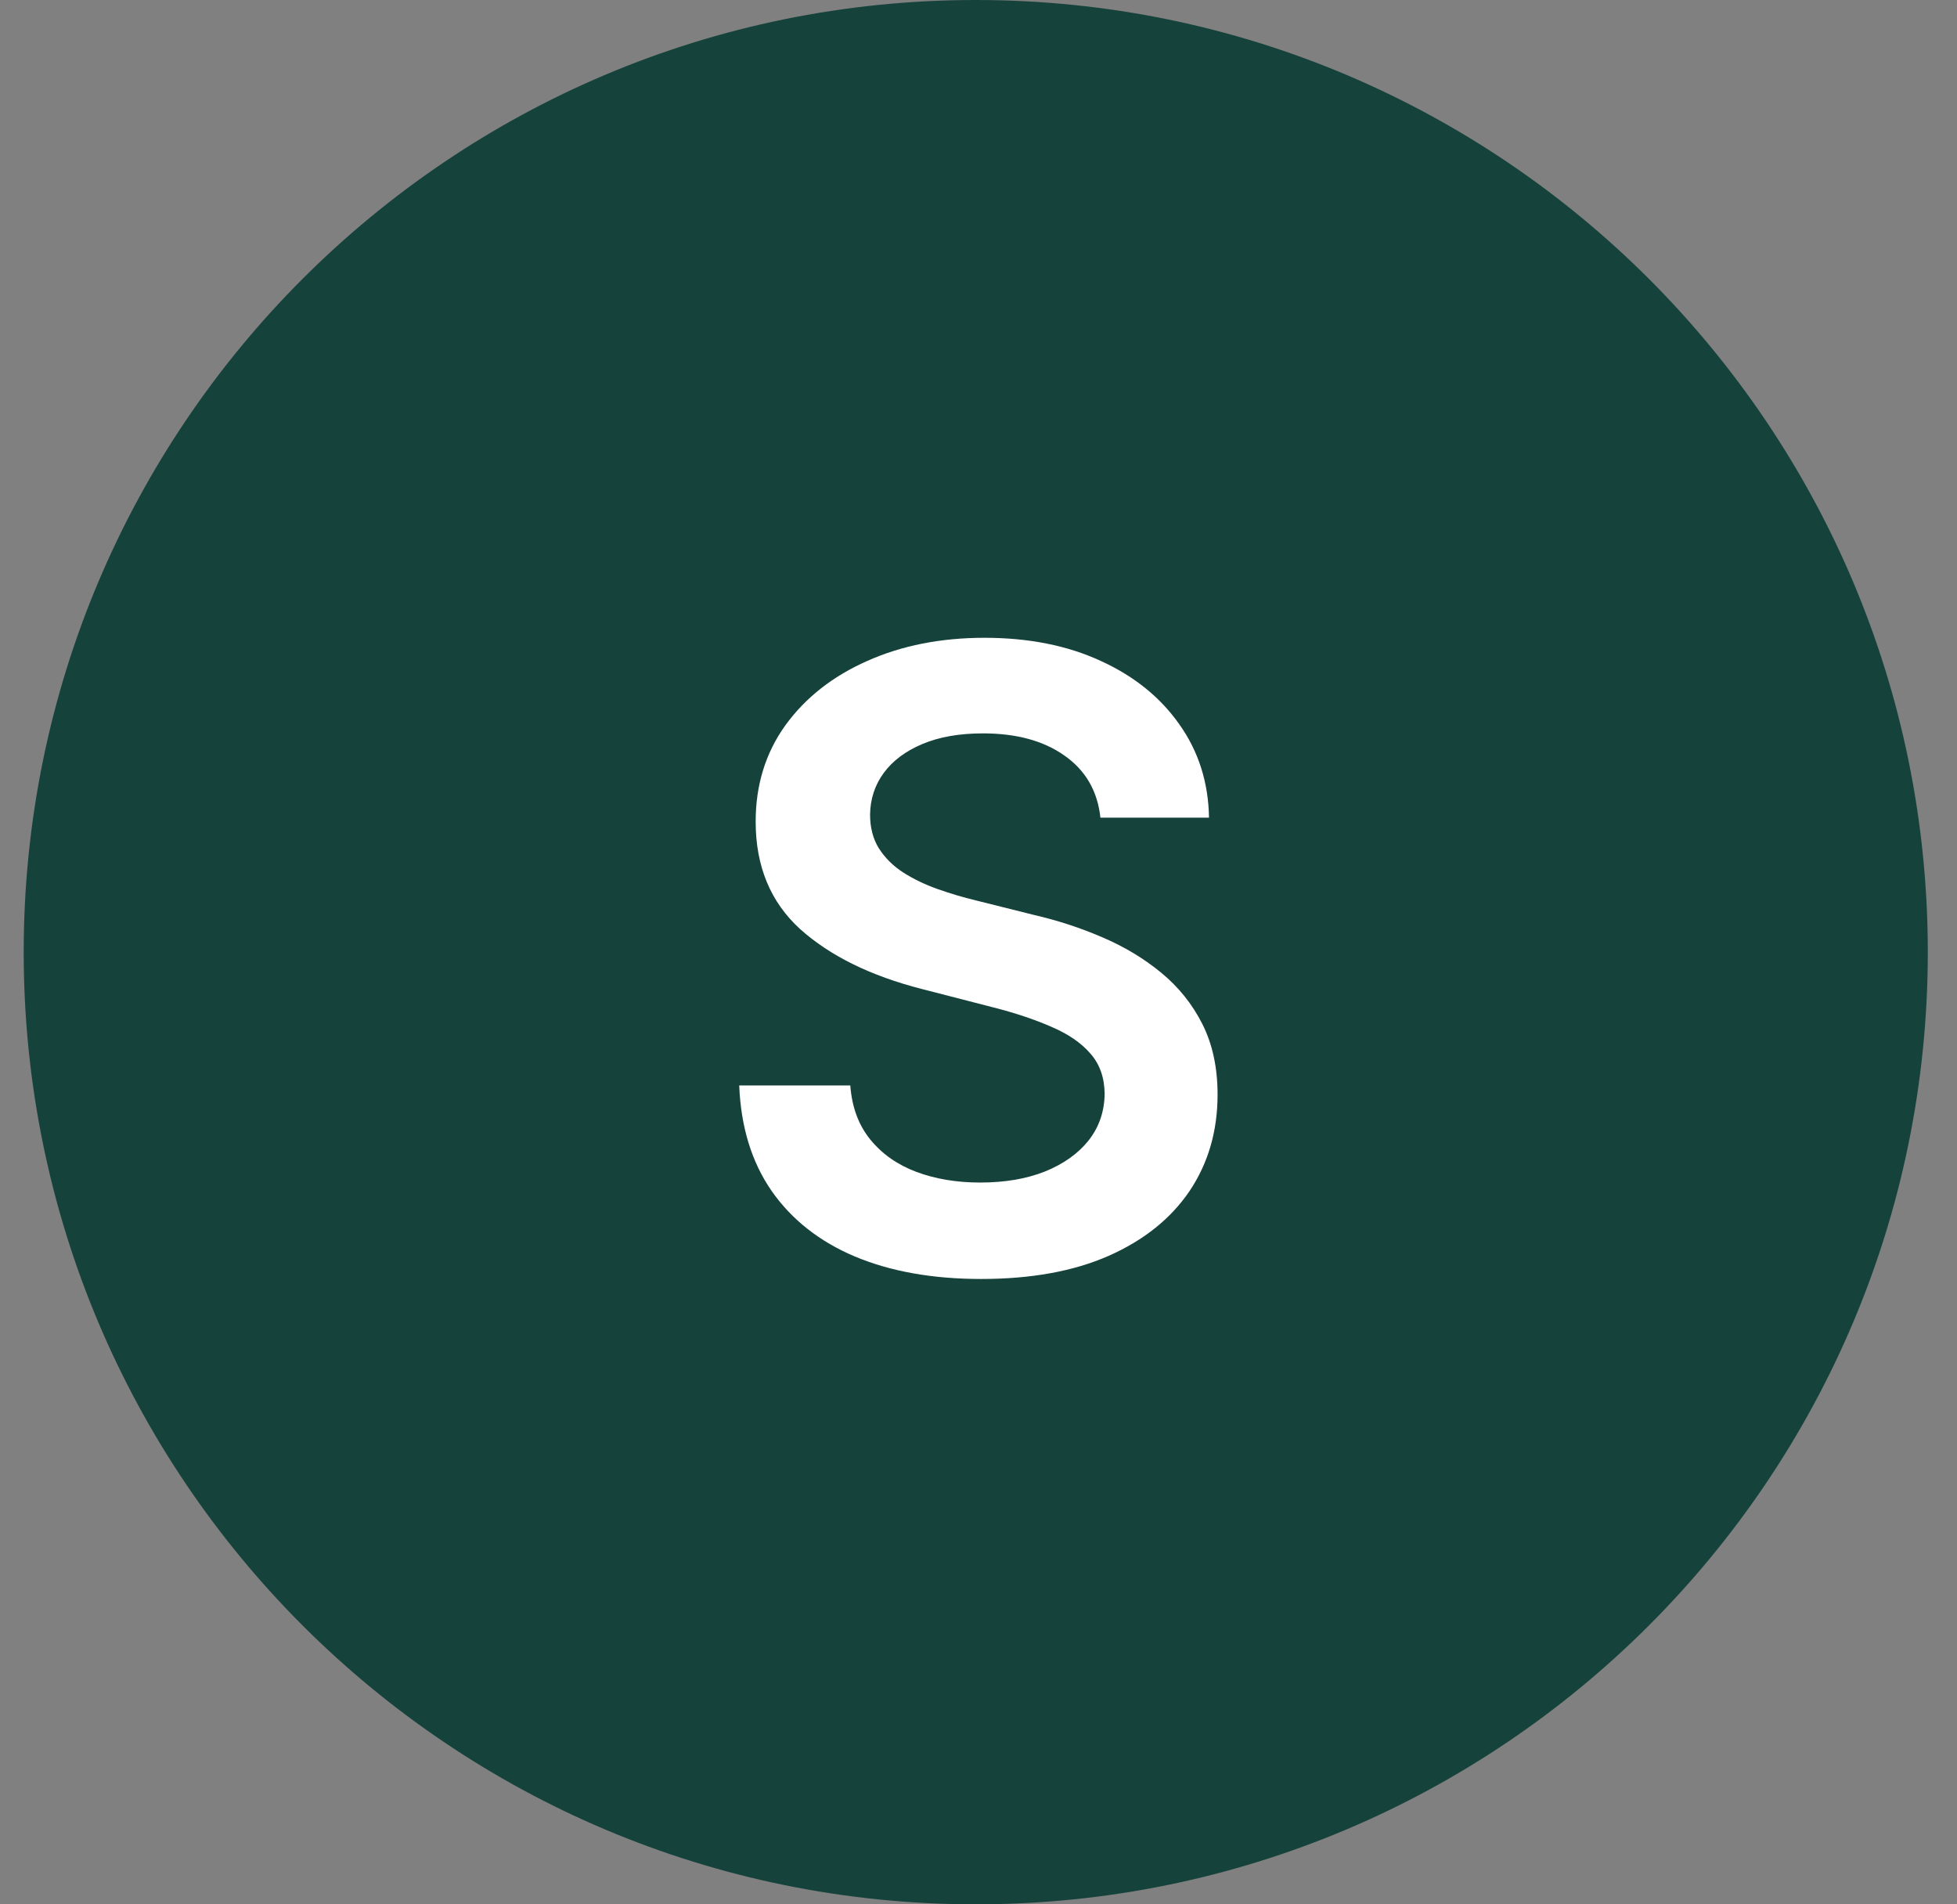<svg width="37" height="36" viewBox="0 0 37 36" fill="none" xmlns="http://www.w3.org/2000/svg">
<rect x="0" y="0" width="37" height="36" fill="#808080" stroke="none"/>
<path d="M0.448 18C0.448 8.059 8.507 0 18.448 0C28.389 0 36.448 8.059 36.448 18C36.448 27.941 28.389 36 18.448 36C8.507 36 0.448 27.941 0.448 18Z" fill="#16423C"/>
<path d="M20.805 15.457C20.751 14.955 20.525 14.563 20.126 14.284C19.731 14.004 19.217 13.864 18.584 13.864C18.139 13.864 17.758 13.931 17.439 14.065C17.121 14.199 16.878 14.381 16.709 14.611C16.54 14.841 16.454 15.104 16.45 15.399C16.45 15.645 16.505 15.858 16.617 16.038C16.732 16.218 16.887 16.372 17.083 16.498C17.278 16.621 17.495 16.725 17.733 16.809C17.971 16.893 18.21 16.964 18.452 17.022L19.556 17.298C20.001 17.401 20.429 17.541 20.839 17.718C21.253 17.894 21.624 18.117 21.95 18.385C22.279 18.654 22.54 18.978 22.732 19.358C22.924 19.737 23.02 20.182 23.02 20.692C23.02 21.383 22.843 21.99 22.49 22.516C22.137 23.037 21.627 23.446 20.96 23.741C20.297 24.033 19.493 24.178 18.55 24.178C17.633 24.178 16.837 24.036 16.162 23.753C15.491 23.469 14.966 23.055 14.586 22.51C14.21 21.965 14.007 21.302 13.976 20.52H16.076C16.107 20.93 16.233 21.271 16.456 21.544C16.678 21.816 16.968 22.019 17.324 22.153C17.685 22.288 18.087 22.355 18.532 22.355C18.996 22.355 19.403 22.286 19.752 22.148C20.105 22.006 20.381 21.81 20.58 21.561C20.78 21.308 20.881 21.012 20.885 20.675C20.881 20.368 20.791 20.115 20.615 19.916C20.439 19.712 20.191 19.544 19.873 19.409C19.558 19.271 19.19 19.148 18.768 19.041L17.428 18.696C16.457 18.447 15.691 18.069 15.127 17.563C14.567 17.052 14.287 16.376 14.287 15.532C14.287 14.838 14.475 14.23 14.851 13.708C15.23 13.187 15.746 12.782 16.398 12.494C17.05 12.203 17.788 12.057 18.613 12.057C19.449 12.057 20.181 12.203 20.811 12.494C21.443 12.782 21.94 13.183 22.3 13.697C22.661 14.207 22.847 14.793 22.858 15.457H20.805Z" fill="white"/>
</svg>
